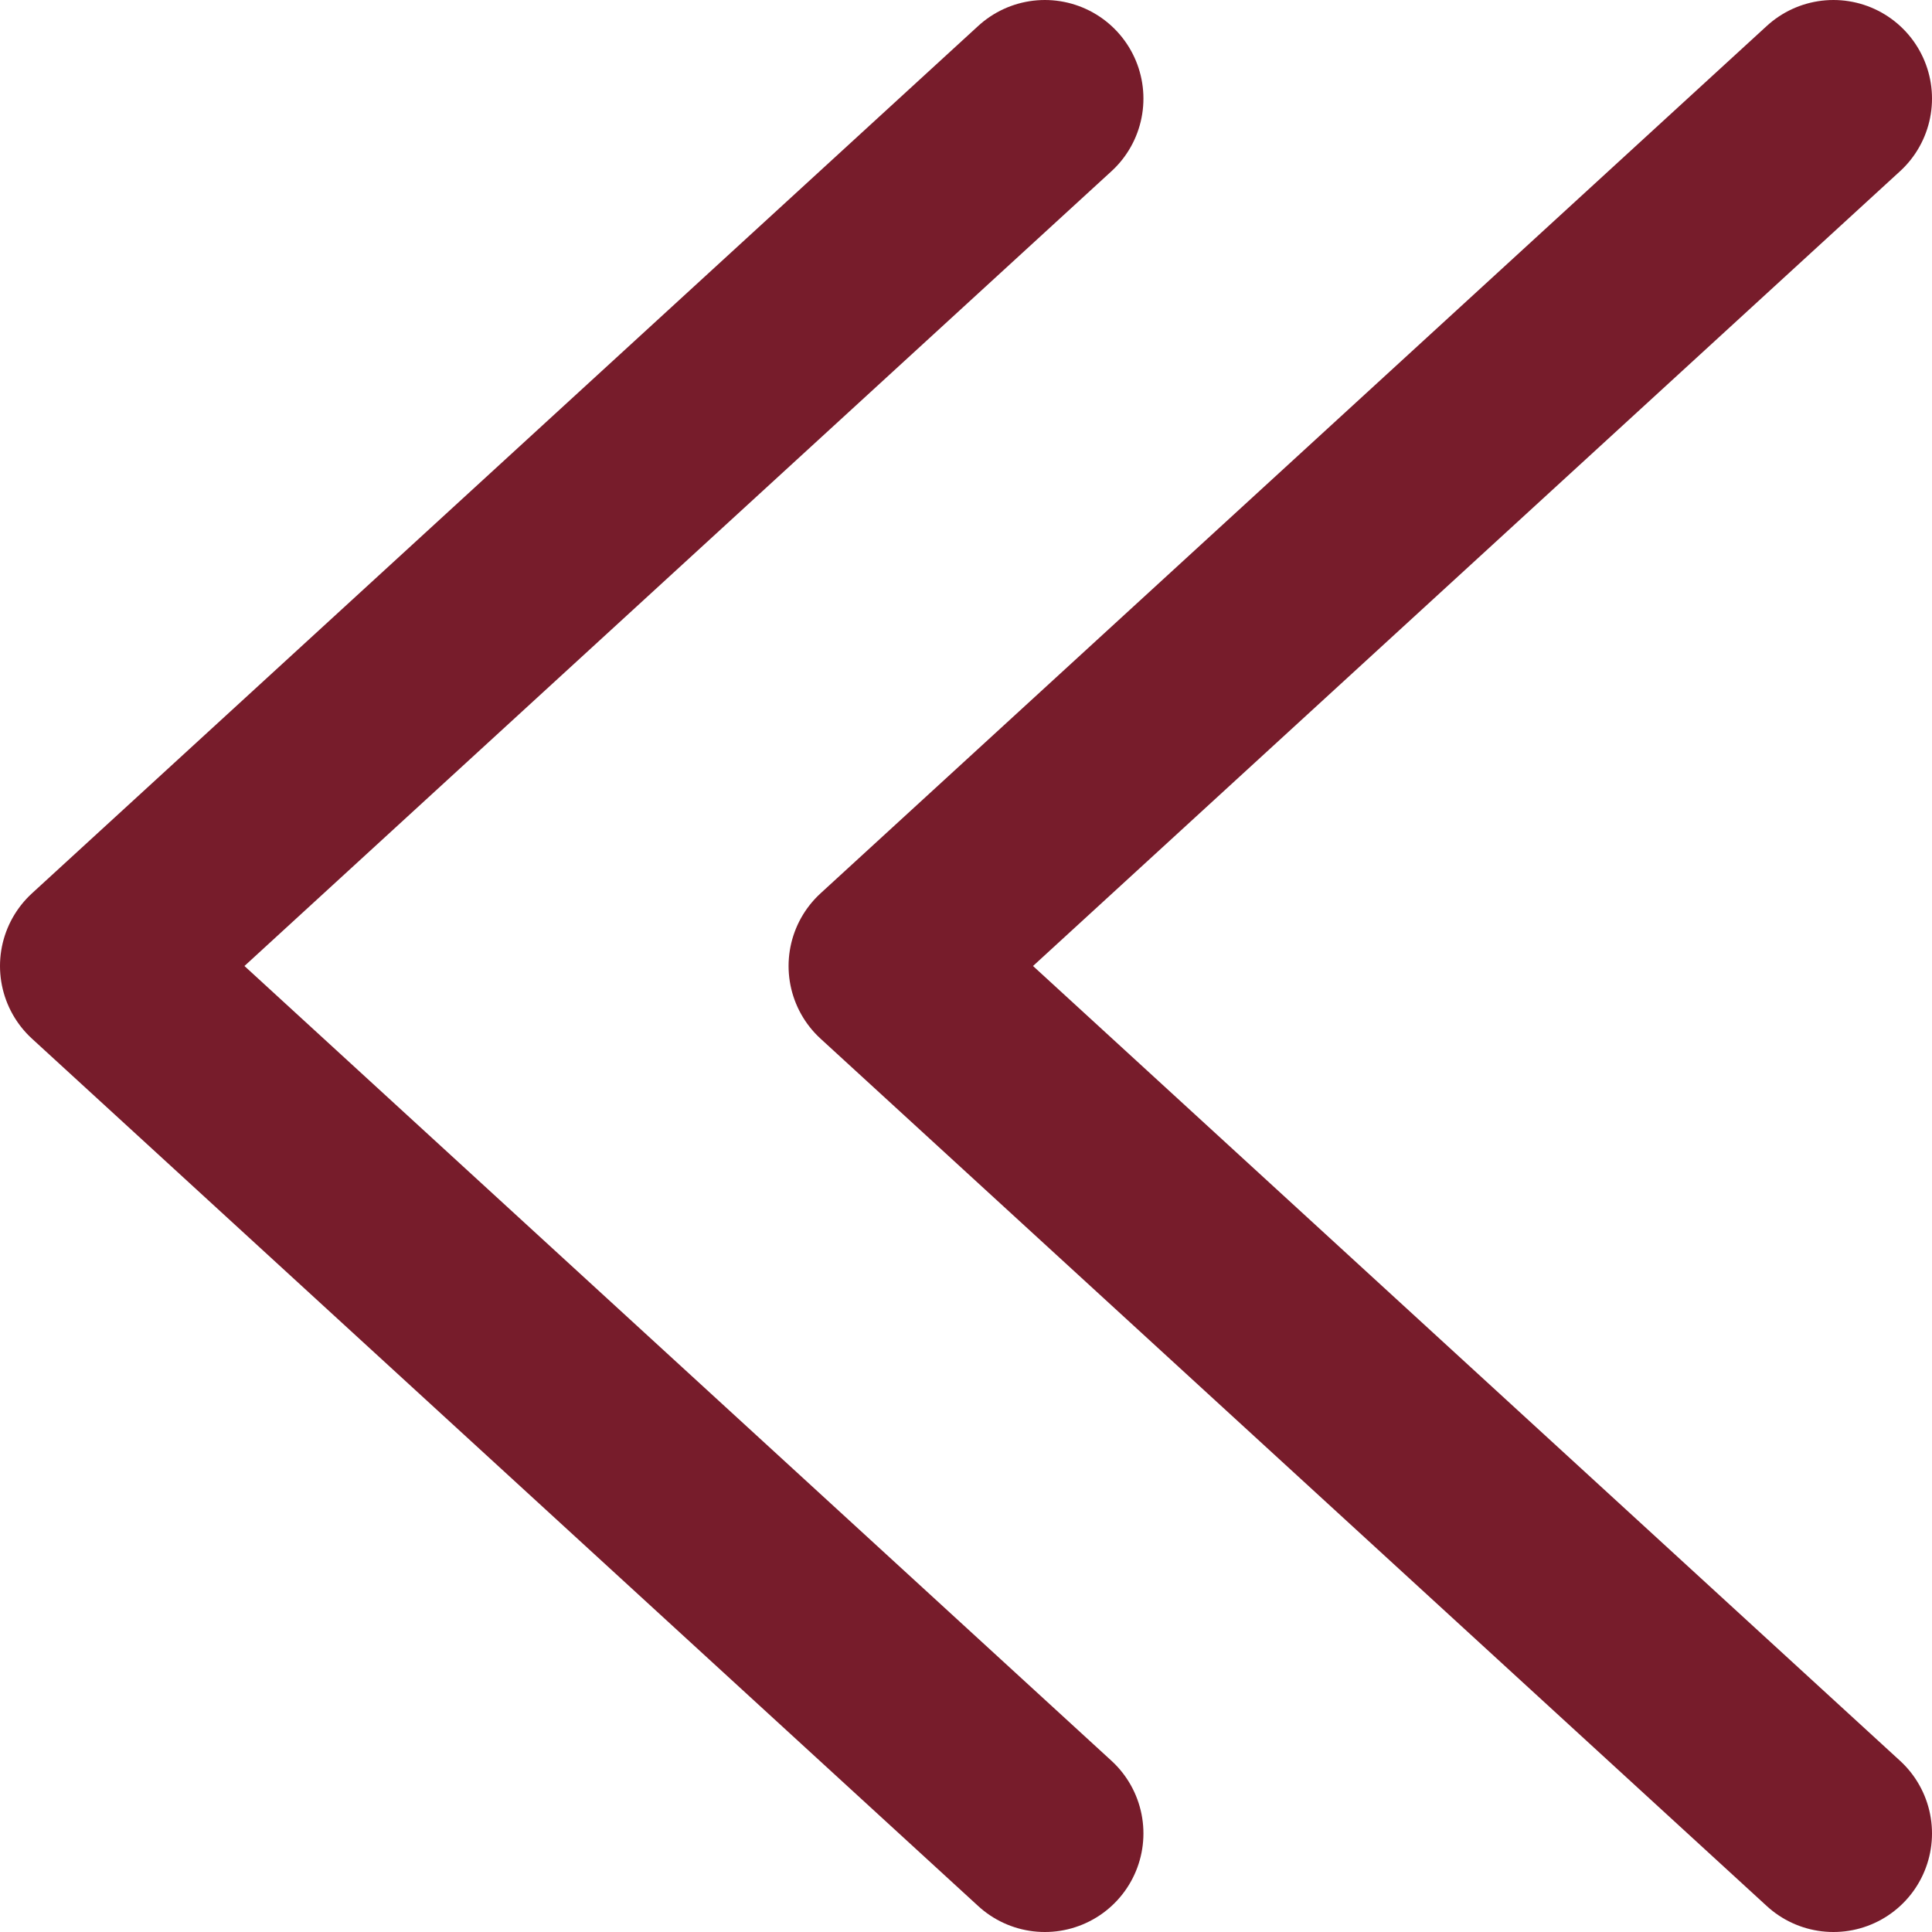 <?xml version="1.0" encoding="utf-8"?>
<!-- Generator: Adobe Illustrator 16.0.3, SVG Export Plug-In . SVG Version: 6.00 Build 0)  -->
<!DOCTYPE svg PUBLIC "-//W3C//DTD SVG 1.1//EN" "http://www.w3.org/Graphics/SVG/1.1/DTD/svg11.dtd">
<svg version="1.1" id="圖層_10" xmlns="http://www.w3.org/2000/svg" xmlns:xlink="http://www.w3.org/1999/xlink" x="0px" y="0px"
	 width="19.6px" height="19.6px" viewBox="0 0 19.6 19.6" enable-background="new 0 0 19.6 19.6" xml:space="preserve">
<polyline fill="none" stroke="#771C2B" stroke-width="2" stroke-linecap="round" stroke-linejoin="round" stroke-miterlimit="10" points="
	18.6,18.6 9,9.8 18.6,1 "/>
<polyline fill="none" stroke="#771C2B" stroke-width="2" stroke-linecap="round" stroke-linejoin="round" stroke-miterlimit="10" points="
	10.6,18.6 1,9.8 10.6,1 "/>
</svg>
